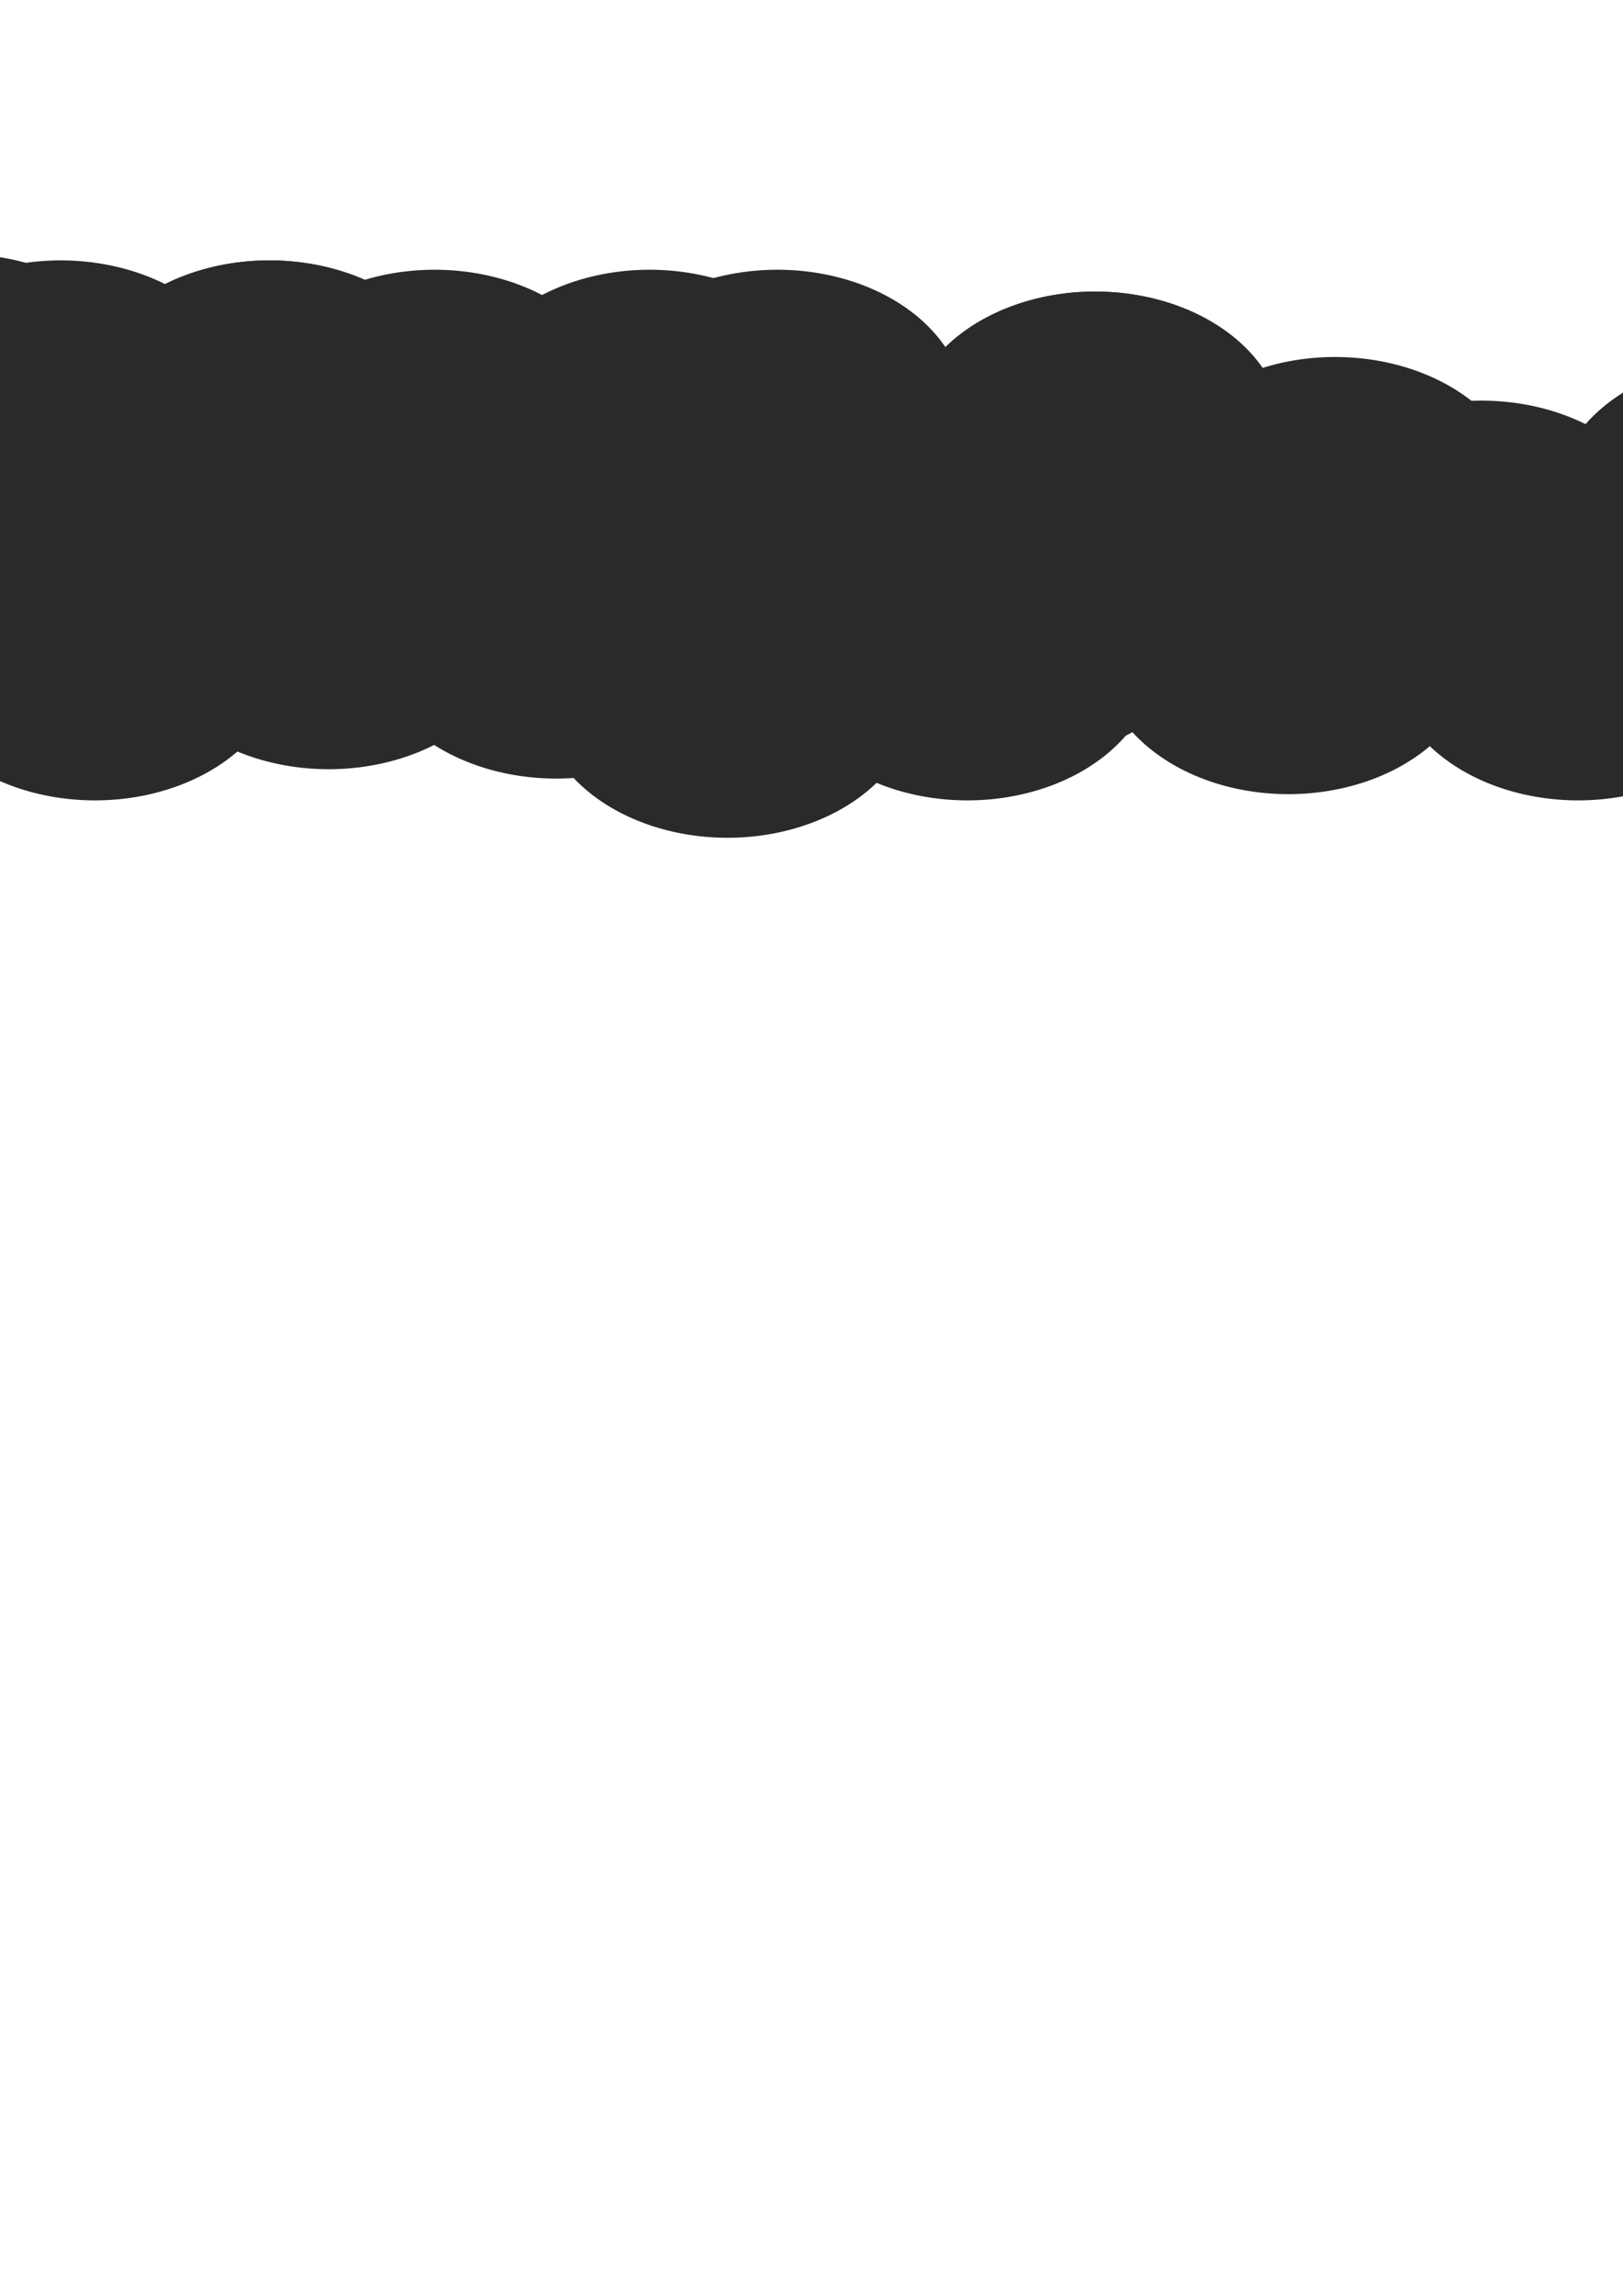<?xml version="1.0" encoding="UTF-8" standalone="no"?>
<!-- Created with Inkscape (http://www.inkscape.org/) -->

<svg
   xmlns:dc="http://purl.org/dc/elements/1.1/"
   xmlns:cc="http://creativecommons.org/ns#"
   xmlns:rdf="http://www.w3.org/1999/02/22-rdf-syntax-ns#"
   xmlns:svg="http://www.w3.org/2000/svg"
   xmlns="http://www.w3.org/2000/svg"
   xmlns:sodipodi="http://sodipodi.sourceforge.net/DTD/sodipodi-0.dtd"
   xmlns:inkscape="http://www.inkscape.org/namespaces/inkscape"
   width="744.094"
   height="1052.362"
   id="svg2"
   version="1.1"
   inkscape:version="0.48.4 r9939"
   sodipodi:docname="New document 1">
  <defs
     id="defs4">
    <clipPath
       clipPathUnits="userSpaceOnUse"
       id="clipPath3041">
      <path
         sodipodi:type="arc"
         style="fill:#de8787;fill-opacity:1;fill-rule:nonzero;stroke:none"
         id="path3043"
         sodipodi:cx="208.09143"
         sodipodi:cy="3.8238411"
         sodipodi:rx="955.60431"
         sodipodi:ry="236.3757"
         d="m 1163.696,3.824 a 955.604,236.376 0 1 1 -1911.209,0 955.604,236.376 0 1 1 1911.209,0 z"
         transform="translate(185.868,107.076)" />
    </clipPath>
  </defs>
  <sodipodi:namedview
     id="base"
     pagecolor="#ffffff"
     bordercolor="#666666"
     borderopacity="1.0"
     inkscape:pageopacity="0.0"
     inkscape:pageshadow="2"
     inkscape:zoom="0.7"
     inkscape:cx="74.682853"
     inkscape:cy="873.62213"
     inkscape:document-units="px"
     inkscape:current-layer="layer1"
     showgrid="false"
     inkscape:window-width="1366"
     inkscape:window-height="721"
     inkscape:window-x="-4"
     inkscape:window-y="-4"
     inkscape:window-maximized="1" />
  <g
     inkscape:label="Layer 1"
     inkscape:groupmode="layer"
     id="layer1">
    <g
       id="g3942"
       inkscape:export-filename="C:\server\www\2k14\images\black_cloud.png"
       inkscape:export-xdpi="100"
       inkscape:export-ydpi="100">
      <path
         inkscape:connector-curvature="0"
         id="path2985"
         d="M -155.563,-4.257"
         style="fill:none;stroke:#000000;stroke-width:1px;stroke-linecap:butt;stroke-linejoin:miter;stroke-opacity:1" />
      <path
         transform="matrix(0.603,0,0,0.736,106.411,118.902)"
         d="m 375.714,182.362 a 143.571,88.571 0 1 1 -287.143,0 143.571,88.571 0 1 1 287.143,0 z"
         sodipodi:ry="88.571426"
         sodipodi:rx="143.57143"
         sodipodi:cy="182.36218"
         sodipodi:cx="232.14285"
         id="path3070"
         style="fill:#2a2a2a;fill-opacity:1;fill-rule:nonzero;stroke:none;stroke-opacity:1"
         sodipodi:type="arc" />
      <path
         sodipodi:type="arc"
         style="fill:#2a2a2a;fill-opacity:1;fill-rule:nonzero;stroke:none"
         id="path3842"
         sodipodi:cx="232.14285"
         sodipodi:cy="182.36218"
         sodipodi:rx="143.57143"
         sodipodi:ry="88.571426"
         d="m 375.714,182.362 a 143.571,88.571 0 1 1 -287.143,0 143.571,88.571 0 1 1 287.143,0 z"
         transform="matrix(0.603,0,0,0.736,183.554,123.188)" />
      <path
         transform="matrix(0.603,0,0,0.736,240.697,141.76)"
         d="m 375.714,182.362 a 143.571,88.571 0 1 1 -287.143,0 143.571,88.571 0 1 1 287.143,0 z"
         sodipodi:ry="88.571426"
         sodipodi:rx="143.57143"
         sodipodi:cy="182.36218"
         sodipodi:cx="232.14285"
         id="path3844"
         style="fill:#2a2a2a;fill-opacity:1;fill-rule:nonzero;stroke:none"
         sodipodi:type="arc" />
      <path
         sodipodi:type="arc"
         style="fill:#2a2a2a;fill-opacity:1;fill-rule:nonzero;stroke:none"
         id="path3846"
         sodipodi:cx="232.14285"
         sodipodi:cy="182.36218"
         sodipodi:rx="143.57143"
         sodipodi:ry="88.571426"
         d="m 375.714,182.362 a 143.571,88.571 0 1 1 -287.143,0 143.571,88.571 0 1 1 287.143,0 z"
         transform="matrix(0.603,0,0,0.736,302.125,126.045)" />
      <path
         transform="matrix(0.603,0,0,0.736,10.697,153.188)"
         d="m 375.714,182.362 a 143.571,88.571 0 1 1 -287.143,0 143.571,88.571 0 1 1 287.143,0 z"
         sodipodi:ry="88.571426"
         sodipodi:rx="143.57143"
         sodipodi:cy="182.36218"
         sodipodi:cx="232.14285"
         id="path3848"
         style="fill:#2a2a2a;fill-opacity:1;fill-rule:nonzero;stroke:none"
         sodipodi:type="arc" />
      <path
         sodipodi:type="arc"
         style="fill:#2a2a2a;fill-opacity:1;fill-rule:nonzero;stroke:none"
         id="path3850"
         sodipodi:cx="232.14285"
         sodipodi:cy="182.36218"
         sodipodi:rx="143.57143"
         sodipodi:ry="88.571426"
         d="m 375.714,182.362 a 143.571,88.571 0 1 1 -287.143,0 143.571,88.571 0 1 1 287.143,0 z"
         transform="matrix(0.603,0,0,0.736,193.554,184.617)" />
      <path
         transform="matrix(0.603,0,0,0.736,327.84,148.902)"
         d="m 375.714,182.362 a 143.571,88.571 0 1 1 -287.143,0 143.571,88.571 0 1 1 287.143,0 z"
         sodipodi:ry="88.571426"
         sodipodi:rx="143.57143"
         sodipodi:cy="182.36218"
         sodipodi:cx="232.14285"
         id="path3852"
         style="fill:#2a2a2a;fill-opacity:1;fill-rule:nonzero;stroke:none"
         sodipodi:type="arc" />
      <path
         sodipodi:type="arc"
         style="fill:#2a2a2a;fill-opacity:1;fill-rule:nonzero;stroke:none"
         id="path3854"
         sodipodi:cx="232.14285"
         sodipodi:cy="182.36218"
         sodipodi:rx="143.57143"
         sodipodi:ry="88.571426"
         d="m 375.714,182.362 a 143.571,88.571 0 1 1 -287.143,0 143.571,88.571 0 1 1 287.143,0 z"
         transform="matrix(0.603,0,0,0.736,403.554,134.617)" />
      <path
         transform="matrix(0.603,0,0,0.736,462.125,144.617)"
         d="m 375.714,182.362 a 143.571,88.571 0 1 1 -287.143,0 143.571,88.571 0 1 1 287.143,0 z"
         sodipodi:ry="88.571426"
         sodipodi:rx="143.57143"
         sodipodi:cy="182.36218"
         sodipodi:cx="232.14285"
         id="path3856"
         style="fill:#2a2a2a;fill-opacity:1;fill-rule:nonzero;stroke:none"
         sodipodi:type="arc" />
      <path
         sodipodi:type="arc"
         style="fill:#2a2a2a;fill-opacity:1;fill-rule:nonzero;stroke:none"
         id="path3858"
         sodipodi:cx="232.14285"
         sodipodi:cy="182.36218"
         sodipodi:rx="143.57143"
         sodipodi:ry="88.571426"
         d="m 375.714,182.362 a 143.571,88.571 0 1 1 -287.143,0 143.571,88.571 0 1 1 287.143,0 z"
         transform="matrix(0.603,0,0,0.736,-29.303,121.76)" />
      <path
         transform="matrix(0.603,0,0,0.736,-60.732,147.474)"
         d="m 375.714,182.362 a 143.571,88.571 0 1 1 -287.143,0 143.571,88.571 0 1 1 287.143,0 z"
         sodipodi:ry="88.571426"
         sodipodi:rx="143.57143"
         sodipodi:cy="182.36218"
         sodipodi:cx="232.14285"
         id="path3860"
         style="fill:#2a2a2a;fill-opacity:1;fill-rule:nonzero;stroke:none"
         sodipodi:type="arc" />
      <path
         sodipodi:type="arc"
         style="fill:#2a2a2a;fill-opacity:1;fill-rule:nonzero;stroke:none"
         id="path3862"
         sodipodi:cx="232.14285"
         sodipodi:cy="182.36218"
         sodipodi:rx="143.57143"
         sodipodi:ry="88.571426"
         d="m 375.714,182.362 a 143.571,88.571 0 1 1 -287.143,0 143.571,88.571 0 1 1 287.143,0 z"
         transform="matrix(0.603,0,0,0.736,-112.16,117.474)" />
      <path
         transform="matrix(0.603,0,0,0.736,-112.16,117.474)"
         d="m 375.714,182.362 a 143.571,88.571 0 1 1 -287.143,0 143.571,88.571 0 1 1 287.143,0 z"
         sodipodi:ry="88.571426"
         sodipodi:rx="143.57143"
         sodipodi:cy="182.36218"
         sodipodi:cx="232.14285"
         id="path3864"
         style="fill:#2a2a2a;fill-opacity:1;fill-rule:nonzero;stroke:none"
         sodipodi:type="arc" />
      <path
         sodipodi:type="arc"
         style="fill:#2a2a2a;fill-opacity:1;fill-rule:nonzero;stroke:none"
         id="path3866"
         sodipodi:cx="232.14285"
         sodipodi:cy="182.36218"
         sodipodi:rx="143.57143"
         sodipodi:ry="88.571426"
         d="m 375.714,182.362 a 143.571,88.571 0 1 1 -287.143,0 143.571,88.571 0 1 1 287.143,0 z"
         transform="matrix(0.603,0,0,0.736,-189.303,116.045)" />
      <path
         transform="matrix(0.603,0,0,0.736,-269.303,87.474)"
         d="m 375.714,182.362 a 143.571,88.571 0 1 1 -287.143,0 143.571,88.571 0 1 1 287.143,0 z"
         sodipodi:ry="88.571426"
         sodipodi:rx="143.57143"
         sodipodi:cy="182.36218"
         sodipodi:cx="232.14285"
         id="path3868"
         style="fill:#2a2a2a;fill-opacity:1;fill-rule:nonzero;stroke:none"
         sodipodi:type="arc" />
      <path
         sodipodi:type="arc"
         style="fill:#2a2a2a;fill-opacity:1;fill-rule:nonzero;stroke:none"
         id="path3870"
         sodipodi:cx="232.14285"
         sodipodi:cy="182.36218"
         sodipodi:rx="143.57143"
         sodipodi:ry="88.571426"
         d="m 375.714,182.362 a 143.571,88.571 0 1 1 -287.143,0 143.571,88.571 0 1 1 287.143,0 z"
         transform="matrix(0.603,0,0,0.736,-330.732,131.76)" />
      <path
         transform="matrix(0.603,0,0,0.736,-235.018,131.76)"
         d="m 375.714,182.362 a 143.571,88.571 0 1 1 -287.143,0 143.571,88.571 0 1 1 287.143,0 z"
         sodipodi:ry="88.571426"
         sodipodi:rx="143.57143"
         sodipodi:cy="182.36218"
         sodipodi:cx="232.14285"
         id="path3872"
         style="fill:#2a2a2a;fill-opacity:1;fill-rule:nonzero;stroke:none"
         sodipodi:type="arc" />
      <path
         sodipodi:type="arc"
         style="fill:#2a2a2a;fill-opacity:1;fill-rule:nonzero;stroke:none"
         id="path3874"
         sodipodi:cx="232.14285"
         sodipodi:cy="182.36218"
         sodipodi:rx="143.57143"
         sodipodi:ry="88.571426"
         d="m 375.714,182.362 a 143.571,88.571 0 1 1 -287.143,0 143.571,88.571 0 1 1 287.143,0 z"
         transform="matrix(0.603,0,0,0.736,539.268,114.617)" />
      <path
         transform="matrix(0.603,0,0,0.736,472.125,94.617)"
         d="m 375.714,182.362 a 143.571,88.571 0 1 1 -287.143,0 143.571,88.571 0 1 1 287.143,0 z"
         sodipodi:ry="88.571426"
         sodipodi:rx="143.57143"
         sodipodi:cy="182.36218"
         sodipodi:cx="232.14285"
         id="path3876"
         style="fill:#2a2a2a;fill-opacity:1;fill-rule:nonzero;stroke:none"
         sodipodi:type="arc" />
      <path
         sodipodi:type="arc"
         style="fill:#2a2a2a;fill-opacity:1;fill-rule:nonzero;stroke:none"
         id="path3878"
         sodipodi:cx="232.14285"
         sodipodi:cy="182.36218"
         sodipodi:rx="143.57143"
         sodipodi:ry="88.571426"
         d="m 375.714,182.362 a 143.571,88.571 0 1 1 -287.143,0 143.571,88.571 0 1 1 287.143,0 z"
         transform="matrix(0.603,0,0,0.736,362.125,64.617)" />
      <path
         transform="matrix(0.603,0,0,0.736,216.411,54.617)"
         d="m 375.714,182.362 a 143.571,88.571 0 1 1 -287.143,0 143.571,88.571 0 1 1 287.143,0 z"
         sodipodi:ry="88.571426"
         sodipodi:rx="143.57143"
         sodipodi:cy="182.36218"
         sodipodi:cx="232.14285"
         id="path3880"
         style="fill:#2a2a2a;fill-opacity:1;fill-rule:nonzero;stroke:none"
         sodipodi:type="arc" />
      <path
         sodipodi:type="arc"
         style="fill:#2a2a2a;fill-opacity:1;fill-rule:nonzero;stroke:none"
         id="path3882"
         sodipodi:cx="232.14285"
         sodipodi:cy="182.36218"
         sodipodi:rx="143.57143"
         sodipodi:ry="88.571426"
         d="m 375.714,182.362 a 143.571,88.571 0 1 1 -287.143,0 143.571,88.571 0 1 1 287.143,0 z"
         transform="matrix(0.603,0,0,0.736,362.125,64.617)" />
      <path
         sodipodi:type="arc"
         style="fill:#2a2a2a;fill-opacity:1;fill-rule:nonzero;stroke:none"
         id="path3884"
         sodipodi:cx="232.14285"
         sodipodi:cy="182.36218"
         sodipodi:rx="143.57143"
         sodipodi:ry="88.571426"
         d="m 375.714,182.362 a 143.571,88.571 0 1 1 -287.143,0 143.571,88.571 0 1 1 287.143,0 z"
         transform="matrix(0.603,0,0,0.736,157.84,54.617)" />
      <path
         transform="matrix(0.603,0,0,0.736,59.268,54.617)"
         d="m 375.714,182.362 a 143.571,88.571 0 1 1 -287.143,0 143.571,88.571 0 1 1 287.143,0 z"
         sodipodi:ry="88.571426"
         sodipodi:rx="143.57143"
         sodipodi:cy="182.36218"
         sodipodi:cx="232.14285"
         id="path3886"
         style="fill:#2a2a2a;fill-opacity:1;fill-rule:nonzero;stroke:none"
         sodipodi:type="arc" />
      <path
         sodipodi:type="arc"
         style="fill:#2a2a2a;fill-opacity:1;fill-rule:nonzero;stroke:none"
         id="path3888"
         sodipodi:cx="232.14285"
         sodipodi:cy="182.36218"
         sodipodi:rx="143.57143"
         sodipodi:ry="88.571426"
         d="m 375.714,182.362 a 143.571,88.571 0 1 1 -287.143,0 143.571,88.571 0 1 1 287.143,0 z"
         transform="matrix(0.603,0,0,0.736,-16.446,50.331)" />
      <path
         transform="matrix(0.603,0,0,0.736,-112.16,50.331)"
         d="m 375.714,182.362 a 143.571,88.571 0 1 1 -287.143,0 143.571,88.571 0 1 1 287.143,0 z"
         sodipodi:ry="88.571426"
         sodipodi:rx="143.57143"
         sodipodi:cy="182.36218"
         sodipodi:cx="232.14285"
         id="path3890"
         style="fill:#2a2a2a;fill-opacity:1;fill-rule:nonzero;stroke:none"
         sodipodi:type="arc" />
      <path
         sodipodi:type="arc"
         style="fill:#2a2a2a;fill-opacity:1;fill-rule:nonzero;stroke:none"
         id="path3892"
         sodipodi:cx="232.14285"
         sodipodi:cy="182.36218"
         sodipodi:rx="143.57143"
         sodipodi:ry="88.571426"
         d="m 375.714,182.362 a 143.571,88.571 0 1 1 -287.143,0 143.571,88.571 0 1 1 287.143,0 z"
         transform="matrix(0.603,0,0,0.736,-16.446,50.331)" />
      <path
         sodipodi:type="arc"
         style="fill:#2a2a2a;fill-opacity:1;fill-rule:nonzero;stroke:none"
         id="path3894"
         sodipodi:cx="232.14285"
         sodipodi:cy="182.36218"
         sodipodi:rx="143.57143"
         sodipodi:ry="88.571426"
         d="m 375.714,182.362 a 143.571,88.571 0 1 1 -287.143,0 143.571,88.571 0 1 1 287.143,0 z"
         transform="matrix(0.603,0,0,0.736,-157.875,47.474)" />
      <path
         transform="matrix(0.603,0,0,0.736,583.554,167.474)"
         d="m 375.714,182.362 a 143.571,88.571 0 1 1 -287.143,0 143.571,88.571 0 1 1 287.143,0 z"
         sodipodi:ry="88.571426"
         sodipodi:rx="143.57143"
         sodipodi:cy="182.36218"
         sodipodi:cx="232.14285"
         id="path3896"
         style="fill:#2a2a2a;fill-opacity:1;fill-rule:nonzero;stroke:none"
         sodipodi:type="arc" />
      <path
         sodipodi:type="arc"
         style="fill:#2a2a2a;fill-opacity:1;fill-rule:nonzero;stroke:none"
         id="path3898"
         sodipodi:cx="232.14285"
         sodipodi:cy="182.36218"
         sodipodi:rx="143.57143"
         sodipodi:ry="88.571426"
         d="m 375.714,182.362 a 143.571,88.571 0 1 1 -287.143,0 143.571,88.571 0 1 1 287.143,0 z"
         transform="matrix(0.603,0,0,0.736,662.125,167.474)" />
      <path
         transform="matrix(0.603,0,0,0.736,659.268,96.045)"
         d="m 375.714,182.362 a 143.571,88.571 0 1 1 -287.143,0 143.571,88.571 0 1 1 287.143,0 z"
         sodipodi:ry="88.571426"
         sodipodi:rx="143.57143"
         sodipodi:cy="182.36218"
         sodipodi:cx="232.14285"
         id="path3900"
         style="fill:#2a2a2a;fill-opacity:1;fill-rule:nonzero;stroke:none"
         sodipodi:type="arc" />
      <path
         sodipodi:type="arc"
         style="fill:#2a2a2a;fill-opacity:1;fill-rule:nonzero;stroke:none"
         id="path3902"
         sodipodi:cx="232.14285"
         sodipodi:cy="182.36218"
         sodipodi:rx="143.57143"
         sodipodi:ry="88.571426"
         d="m 375.714,182.362 a 143.571,88.571 0 1 1 -287.143,0 143.571,88.571 0 1 1 287.143,0 z"
         transform="matrix(0.603,0,0,0.736,662.125,167.474)" />
      <path
         sodipodi:type="arc"
         style="fill:#2a2a2a;fill-opacity:1;fill-rule:nonzero;stroke:none"
         id="path3904"
         sodipodi:cx="232.14285"
         sodipodi:cy="182.36218"
         sodipodi:rx="143.57143"
         sodipodi:ry="88.571426"
         d="m 375.714,182.362 a 143.571,88.571 0 1 1 -287.143,0 143.571,88.571 0 1 1 287.143,0 z"
         transform="matrix(0.603,0,0,0.736,450.697,164.617)" />
      <path
         transform="matrix(0.603,0,0,0.736,303.554,167.474)"
         d="m 375.714,182.362 a 143.571,88.571 0 1 1 -287.143,0 143.571,88.571 0 1 1 287.143,0 z"
         sodipodi:ry="88.571426"
         sodipodi:rx="143.57143"
         sodipodi:cy="182.36218"
         sodipodi:cx="232.14285"
         id="path3906"
         style="fill:#2a2a2a;fill-opacity:1;fill-rule:nonzero;stroke:none"
         sodipodi:type="arc" />
      <path
         sodipodi:type="arc"
         style="fill:#2a2a2a;fill-opacity:1;fill-rule:nonzero;stroke:none"
         id="path3908"
         sodipodi:cx="232.14285"
         sodipodi:cy="182.36218"
         sodipodi:rx="143.57143"
         sodipodi:ry="88.571426"
         d="m 375.714,182.362 a 143.571,88.571 0 1 1 -287.143,0 143.571,88.571 0 1 1 287.143,0 z"
         transform="matrix(0.603,0,0,0.736,-135.018,140.331)" />
      <path
         sodipodi:type="arc"
         style="fill:#2a2a2a;fill-opacity:1;fill-rule:nonzero;stroke:none"
         id="path3910"
         sodipodi:cx="232.14285"
         sodipodi:cy="182.36218"
         sodipodi:rx="143.57143"
         sodipodi:ry="88.571426"
         d="m 375.714,182.362 a 143.571,88.571 0 1 1 -287.143,0 143.571,88.571 0 1 1 287.143,0 z"
         transform="matrix(0.603,0,0,0.736,-343.589,-1.098)" />
      <path
         transform="matrix(0.603,0,0,0.736,-245.018,4.617)"
         d="m 375.714,182.362 a 143.571,88.571 0 1 1 -287.143,0 143.571,88.571 0 1 1 287.143,0 z"
         sodipodi:ry="88.571426"
         sodipodi:rx="143.57143"
         sodipodi:cy="182.36218"
         sodipodi:cx="232.14285"
         id="path3912"
         style="fill:#2a2a2a;fill-opacity:1;fill-rule:nonzero;stroke:none"
         sodipodi:type="arc" />
      <path
         sodipodi:type="arc"
         style="fill:#2a2a2a;fill-opacity:1;fill-rule:nonzero;stroke:none"
         id="path3914"
         sodipodi:cx="232.14285"
         sodipodi:cy="182.36218"
         sodipodi:rx="143.57143"
         sodipodi:ry="88.571426"
         d="m 375.714,182.362 a 143.571,88.571 0 1 1 -287.143,0 143.571,88.571 0 1 1 287.143,0 z"
         transform="matrix(0.603,0,0,0.736,-372.16,4.617)" />
      <path
         transform="matrix(0.603,0,0,0.736,-415.018,41.76)"
         d="m 375.714,182.362 a 143.571,88.571 0 1 1 -287.143,0 143.571,88.571 0 1 1 287.143,0 z"
         sodipodi:ry="88.571426"
         sodipodi:rx="143.57143"
         sodipodi:cy="182.36218"
         sodipodi:cx="232.14285"
         id="path3916"
         style="fill:#2a2a2a;fill-opacity:1;fill-rule:nonzero;stroke:none"
         sodipodi:type="arc" />
      <path
         sodipodi:type="arc"
         style="fill:#2a2a2a;fill-opacity:1;fill-rule:nonzero;stroke:none"
         id="path3918"
         sodipodi:cx="232.14285"
         sodipodi:cy="182.36218"
         sodipodi:rx="143.57143"
         sodipodi:ry="88.571426"
         d="m 375.714,182.362 a 143.571,88.571 0 1 1 -287.143,0 143.571,88.571 0 1 1 287.143,0 z"
         transform="matrix(0.603,0,0,0.736,-472.16,90.331)" />
      <path
         transform="matrix(0.603,0,0,0.736,-417.875,156.045)"
         d="m 375.714,182.362 a 143.571,88.571 0 1 1 -287.143,0 143.571,88.571 0 1 1 287.143,0 z"
         sodipodi:ry="88.571426"
         sodipodi:rx="143.57143"
         sodipodi:cy="182.36218"
         sodipodi:cx="232.14285"
         id="path3920"
         style="fill:#2a2a2a;fill-opacity:1;fill-rule:nonzero;stroke:none"
         sodipodi:type="arc" />
      <path
         sodipodi:type="arc"
         style="fill:#2a2a2a;fill-opacity:1;fill-rule:nonzero;stroke:none"
         id="path3922"
         sodipodi:cx="232.14285"
         sodipodi:cy="182.36218"
         sodipodi:rx="143.57143"
         sodipodi:ry="88.571426"
         d="m 375.714,182.362 a 143.571,88.571 0 1 1 -287.143,0 143.571,88.571 0 1 1 287.143,0 z"
         transform="matrix(0.603,0,0,0.736,-510.732,141.76)" />
      <path
         transform="matrix(0.603,0,0,0.736,-572.16,170.331)"
         d="m 375.714,182.362 a 143.571,88.571 0 1 1 -287.143,0 143.571,88.571 0 1 1 287.143,0 z"
         sodipodi:ry="88.571426"
         sodipodi:rx="143.57143"
         sodipodi:cy="182.36218"
         sodipodi:cx="232.14285"
         id="path3924"
         style="fill:#2a2a2a;fill-opacity:1;fill-rule:nonzero;stroke:none"
         sodipodi:type="arc" />
      <path
         sodipodi:type="arc"
         style="fill:#2a2a2a;fill-opacity:1;fill-rule:nonzero;stroke:none"
         id="path3926"
         sodipodi:cx="232.14285"
         sodipodi:cy="182.36218"
         sodipodi:rx="143.57143"
         sodipodi:ry="88.571426"
         d="m 375.714,182.362 a 143.571,88.571 0 1 1 -287.143,0 143.571,88.571 0 1 1 287.143,0 z"
         transform="matrix(0.603,0,0,0.736,-612.16,100.331)" />
      <path
         transform="matrix(0.603,0,0,0.736,-612.16,100.331)"
         d="m 375.714,182.362 a 143.571,88.571 0 1 1 -287.143,0 143.571,88.571 0 1 1 287.143,0 z"
         sodipodi:ry="88.571426"
         sodipodi:rx="143.57143"
         sodipodi:cy="182.36218"
         sodipodi:cx="232.14285"
         id="path3928"
         style="fill:#2a2a2a;fill-opacity:1;fill-rule:nonzero;stroke:none"
         sodipodi:type="arc" />
      <path
         sodipodi:type="arc"
         style="fill:#2a2a2a;fill-opacity:1;fill-rule:nonzero;stroke:none"
         id="path3930"
         sodipodi:cx="232.14285"
         sodipodi:cy="182.36218"
         sodipodi:rx="143.57143"
         sodipodi:ry="88.571426"
         d="m 375.714,182.362 a 143.571,88.571 0 1 1 -287.143,0 143.571,88.571 0 1 1 287.143,0 z"
         transform="matrix(0.603,0,0,0.736,-656.446,158.902)" />
      <path
         transform="matrix(0.603,0,0,0.736,-340.732,173.188)"
         d="m 375.714,182.362 a 143.571,88.571 0 1 1 -287.143,0 143.571,88.571 0 1 1 287.143,0 z"
         sodipodi:ry="88.571426"
         sodipodi:rx="143.57143"
         sodipodi:cy="182.36218"
         sodipodi:cx="232.14285"
         id="path3932"
         style="fill:#2a2a2a;fill-opacity:1;fill-rule:nonzero;stroke:none"
         sodipodi:type="arc" />
      <path
         sodipodi:type="arc"
         style="fill:#2a2a2a;fill-opacity:1;fill-rule:nonzero;stroke:none"
         id="path3934"
         sodipodi:cx="232.14285"
         sodipodi:cy="182.36218"
         sodipodi:rx="143.57143"
         sodipodi:ry="88.571426"
         d="m 375.714,182.362 a 143.571,88.571 0 1 1 -287.143,0 143.571,88.571 0 1 1 287.143,0 z"
         transform="matrix(0.603,0,0,0.736,-96.446,167.474)" />
      <path
         transform="matrix(0.603,0,0,0.736,114.982,157.474)"
         d="m 375.714,182.362 a 143.571,88.571 0 1 1 -287.143,0 143.571,88.571 0 1 1 287.143,0 z"
         sodipodi:ry="88.571426"
         sodipodi:rx="143.57143"
         sodipodi:cy="182.36218"
         sodipodi:cx="232.14285"
         id="path3936"
         style="fill:#2a2a2a;fill-opacity:1;fill-rule:nonzero;stroke:none"
         sodipodi:type="arc" />
      <path
         sodipodi:type="arc"
         style="fill:#2a2a2a;fill-opacity:1;fill-rule:nonzero;stroke:none"
         id="path3938"
         sodipodi:cx="232.14285"
         sodipodi:cy="182.36218"
         sodipodi:rx="143.57143"
         sodipodi:ry="88.571426"
         d="m 375.714,182.362 a 143.571,88.571 0 1 1 -287.143,0 143.571,88.571 0 1 1 287.143,0 z"
         transform="matrix(0.603,0,0,0.736,-149.303,151.76)" />
      <path
         transform="matrix(0.603,0,0,0.736,-219.303,176.045)"
         d="m 375.714,182.362 a 143.571,88.571 0 1 1 -287.143,0 143.571,88.571 0 1 1 287.143,0 z"
         sodipodi:ry="88.571426"
         sodipodi:rx="143.57143"
         sodipodi:cy="182.36218"
         sodipodi:cx="232.14285"
         id="path3940"
         style="fill:#2a2a2a;fill-opacity:1;fill-rule:nonzero;stroke:none"
         sodipodi:type="arc" />
    </g>
  </g>
</svg>
